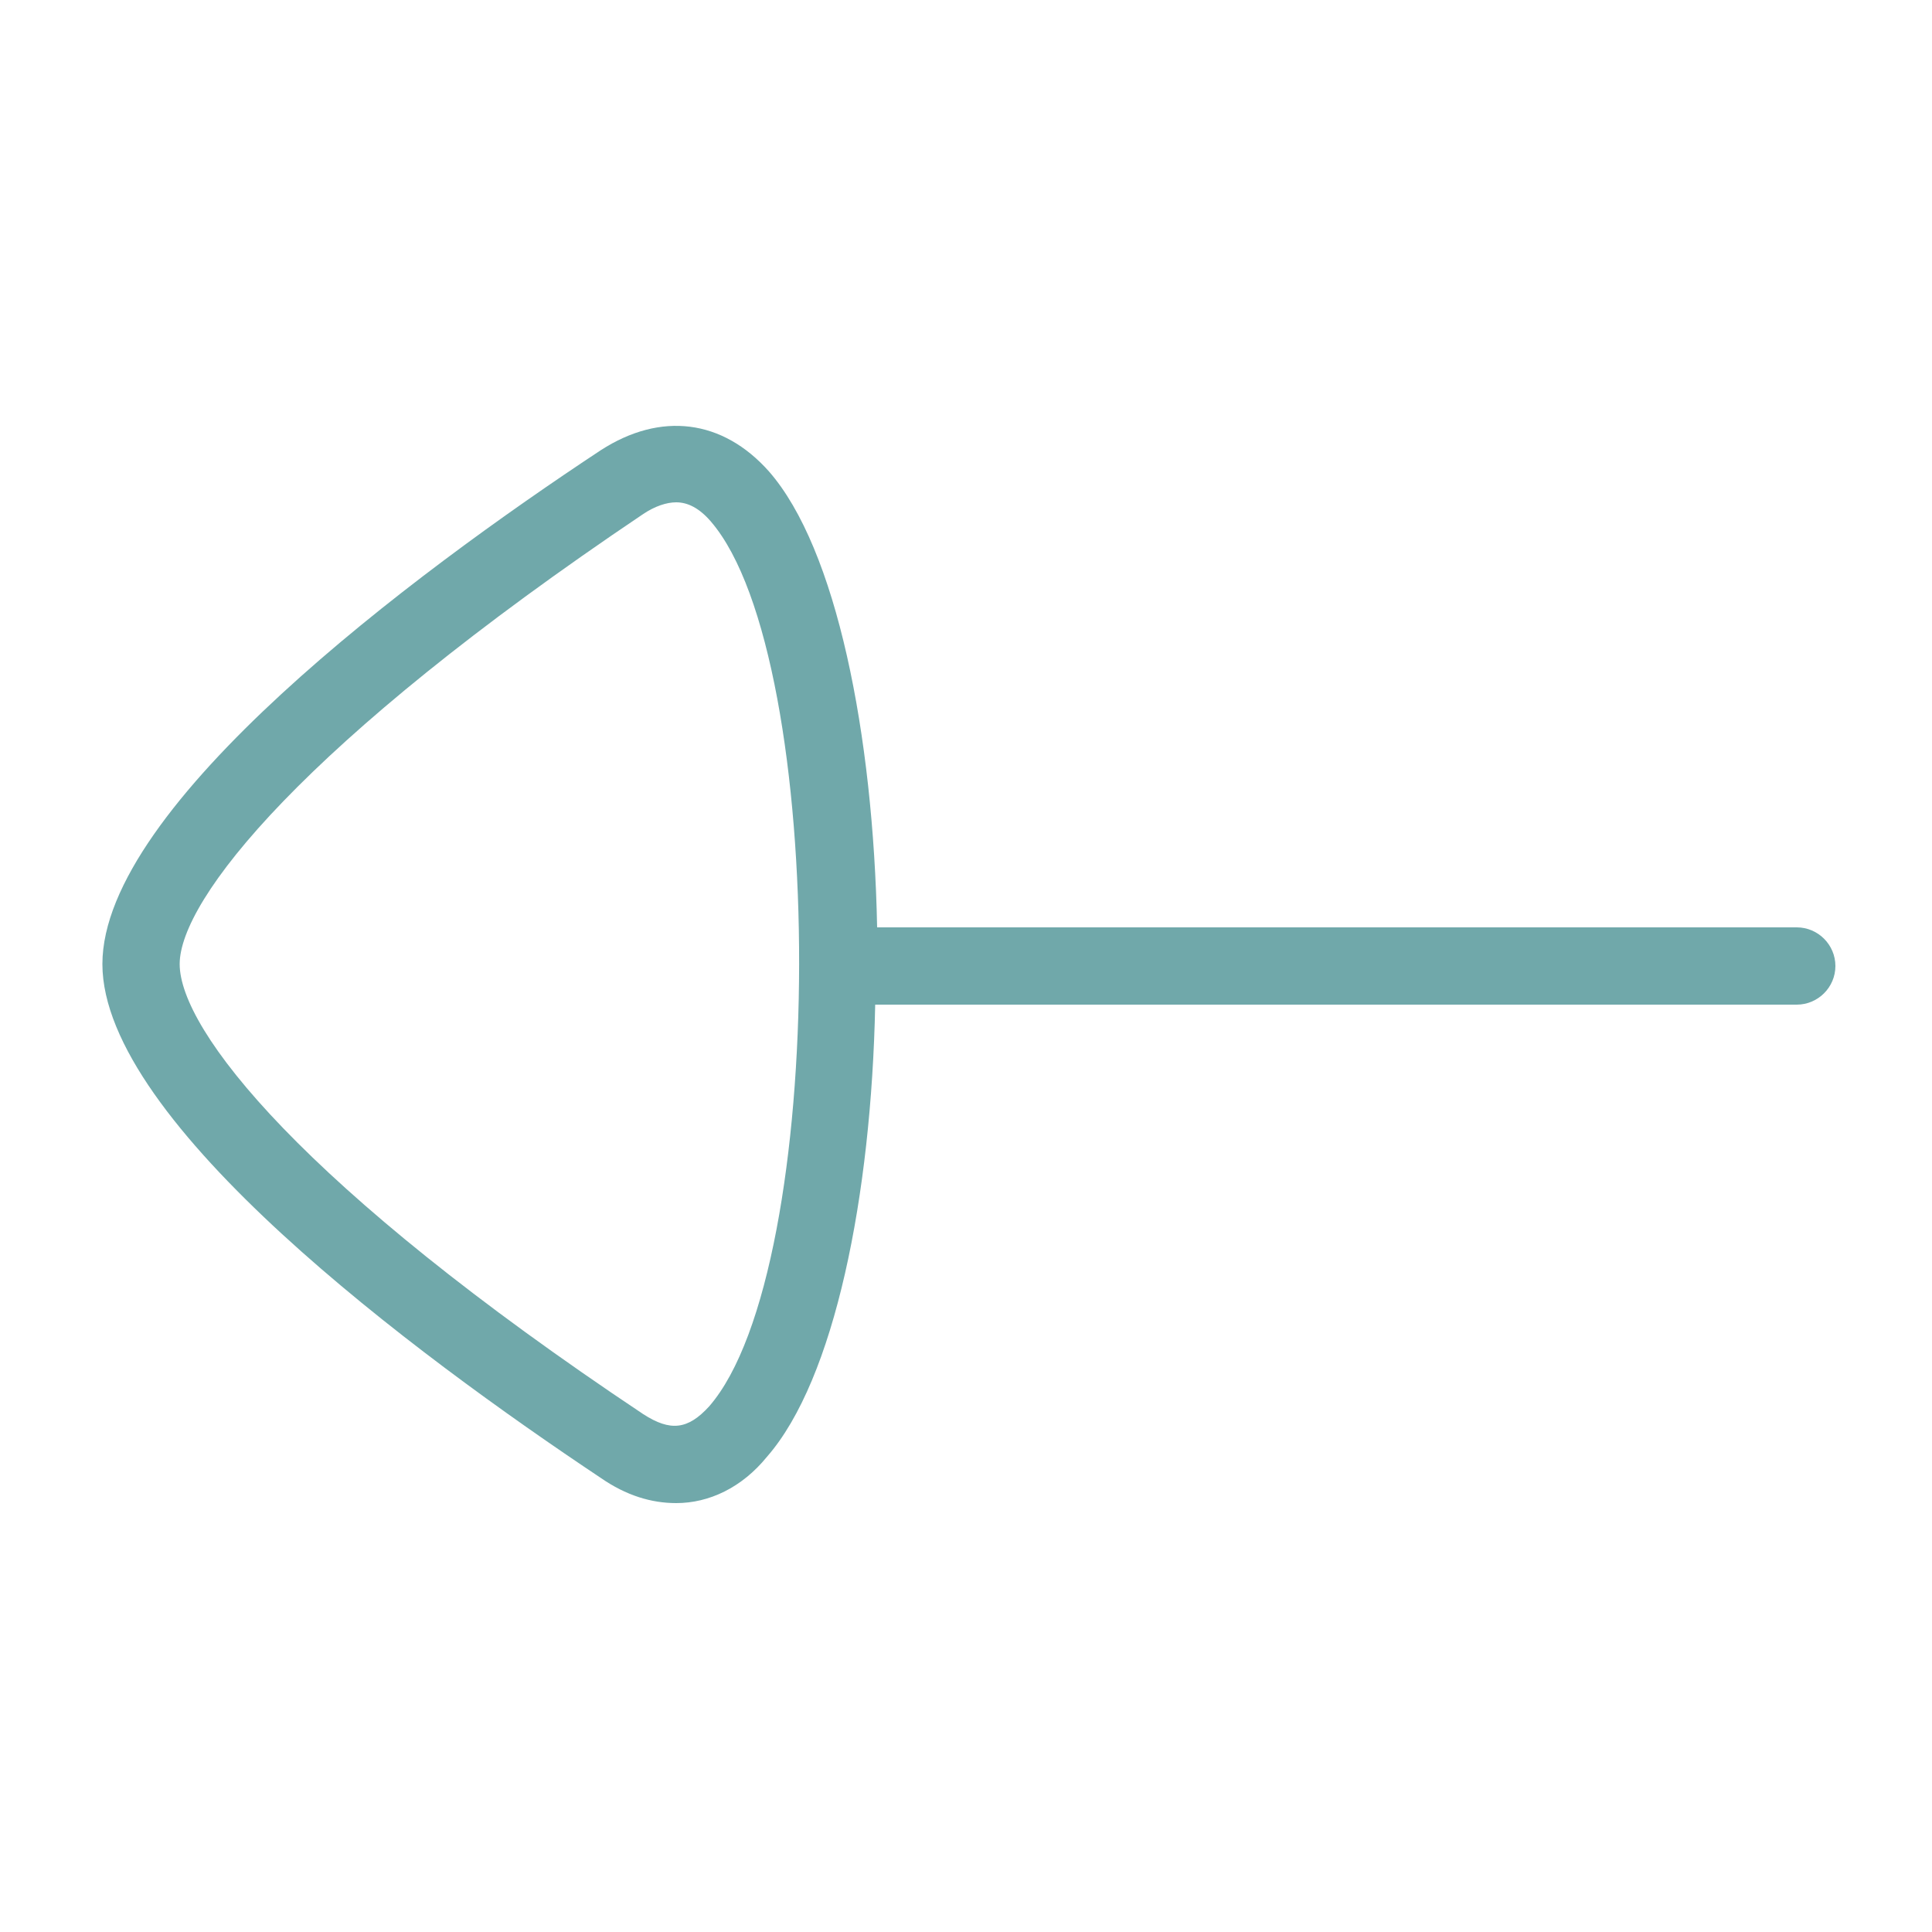 <?xml version="1.0" standalone="no"?><!DOCTYPE svg PUBLIC "-//W3C//DTD SVG 1.1//EN" "http://www.w3.org/Graphics/SVG/1.1/DTD/svg11.dtd"><svg t="1555500127022" class="icon" style="" viewBox="0 0 1024 1024" version="1.1" xmlns="http://www.w3.org/2000/svg" p-id="2078" xmlns:xlink="http://www.w3.org/1999/xlink" width="200" height="200"><defs><style type="text/css"></style></defs><path d="M952.32 491.52H464.896c-2.048-102.4-21.504-200.704-57.344-241.664-24.576-27.648-57.344-31.744-89.088-11.264-99.328 65.536-264.192 188.416-264.192 272.384 0 83.968 165.888 206.848 264.192 272.384 13.312 9.216 26.624 13.312 39.936 13.312 17.408 0 34.816-8.192 48.128-24.576 35.84-40.96 55.296-138.24 57.344-239.616H952.32c11.264 0 20.48-9.216 20.48-20.48s-9.216-20.48-20.48-20.48zM375.808 745.472c-11.264 12.288-20.48 13.312-34.816 4.096-181.248-120.832-245.76-203.776-245.76-238.592 0-33.792 64.512-116.736 245.76-238.592 6.144-4.096 12.288-6.144 17.408-6.144 6.144 0 12.288 3.072 18.432 10.24 62.464 72.704 62.464 396.288-1.024 468.992z" p-id="2079" fill="#70A8AA"></path></svg>
